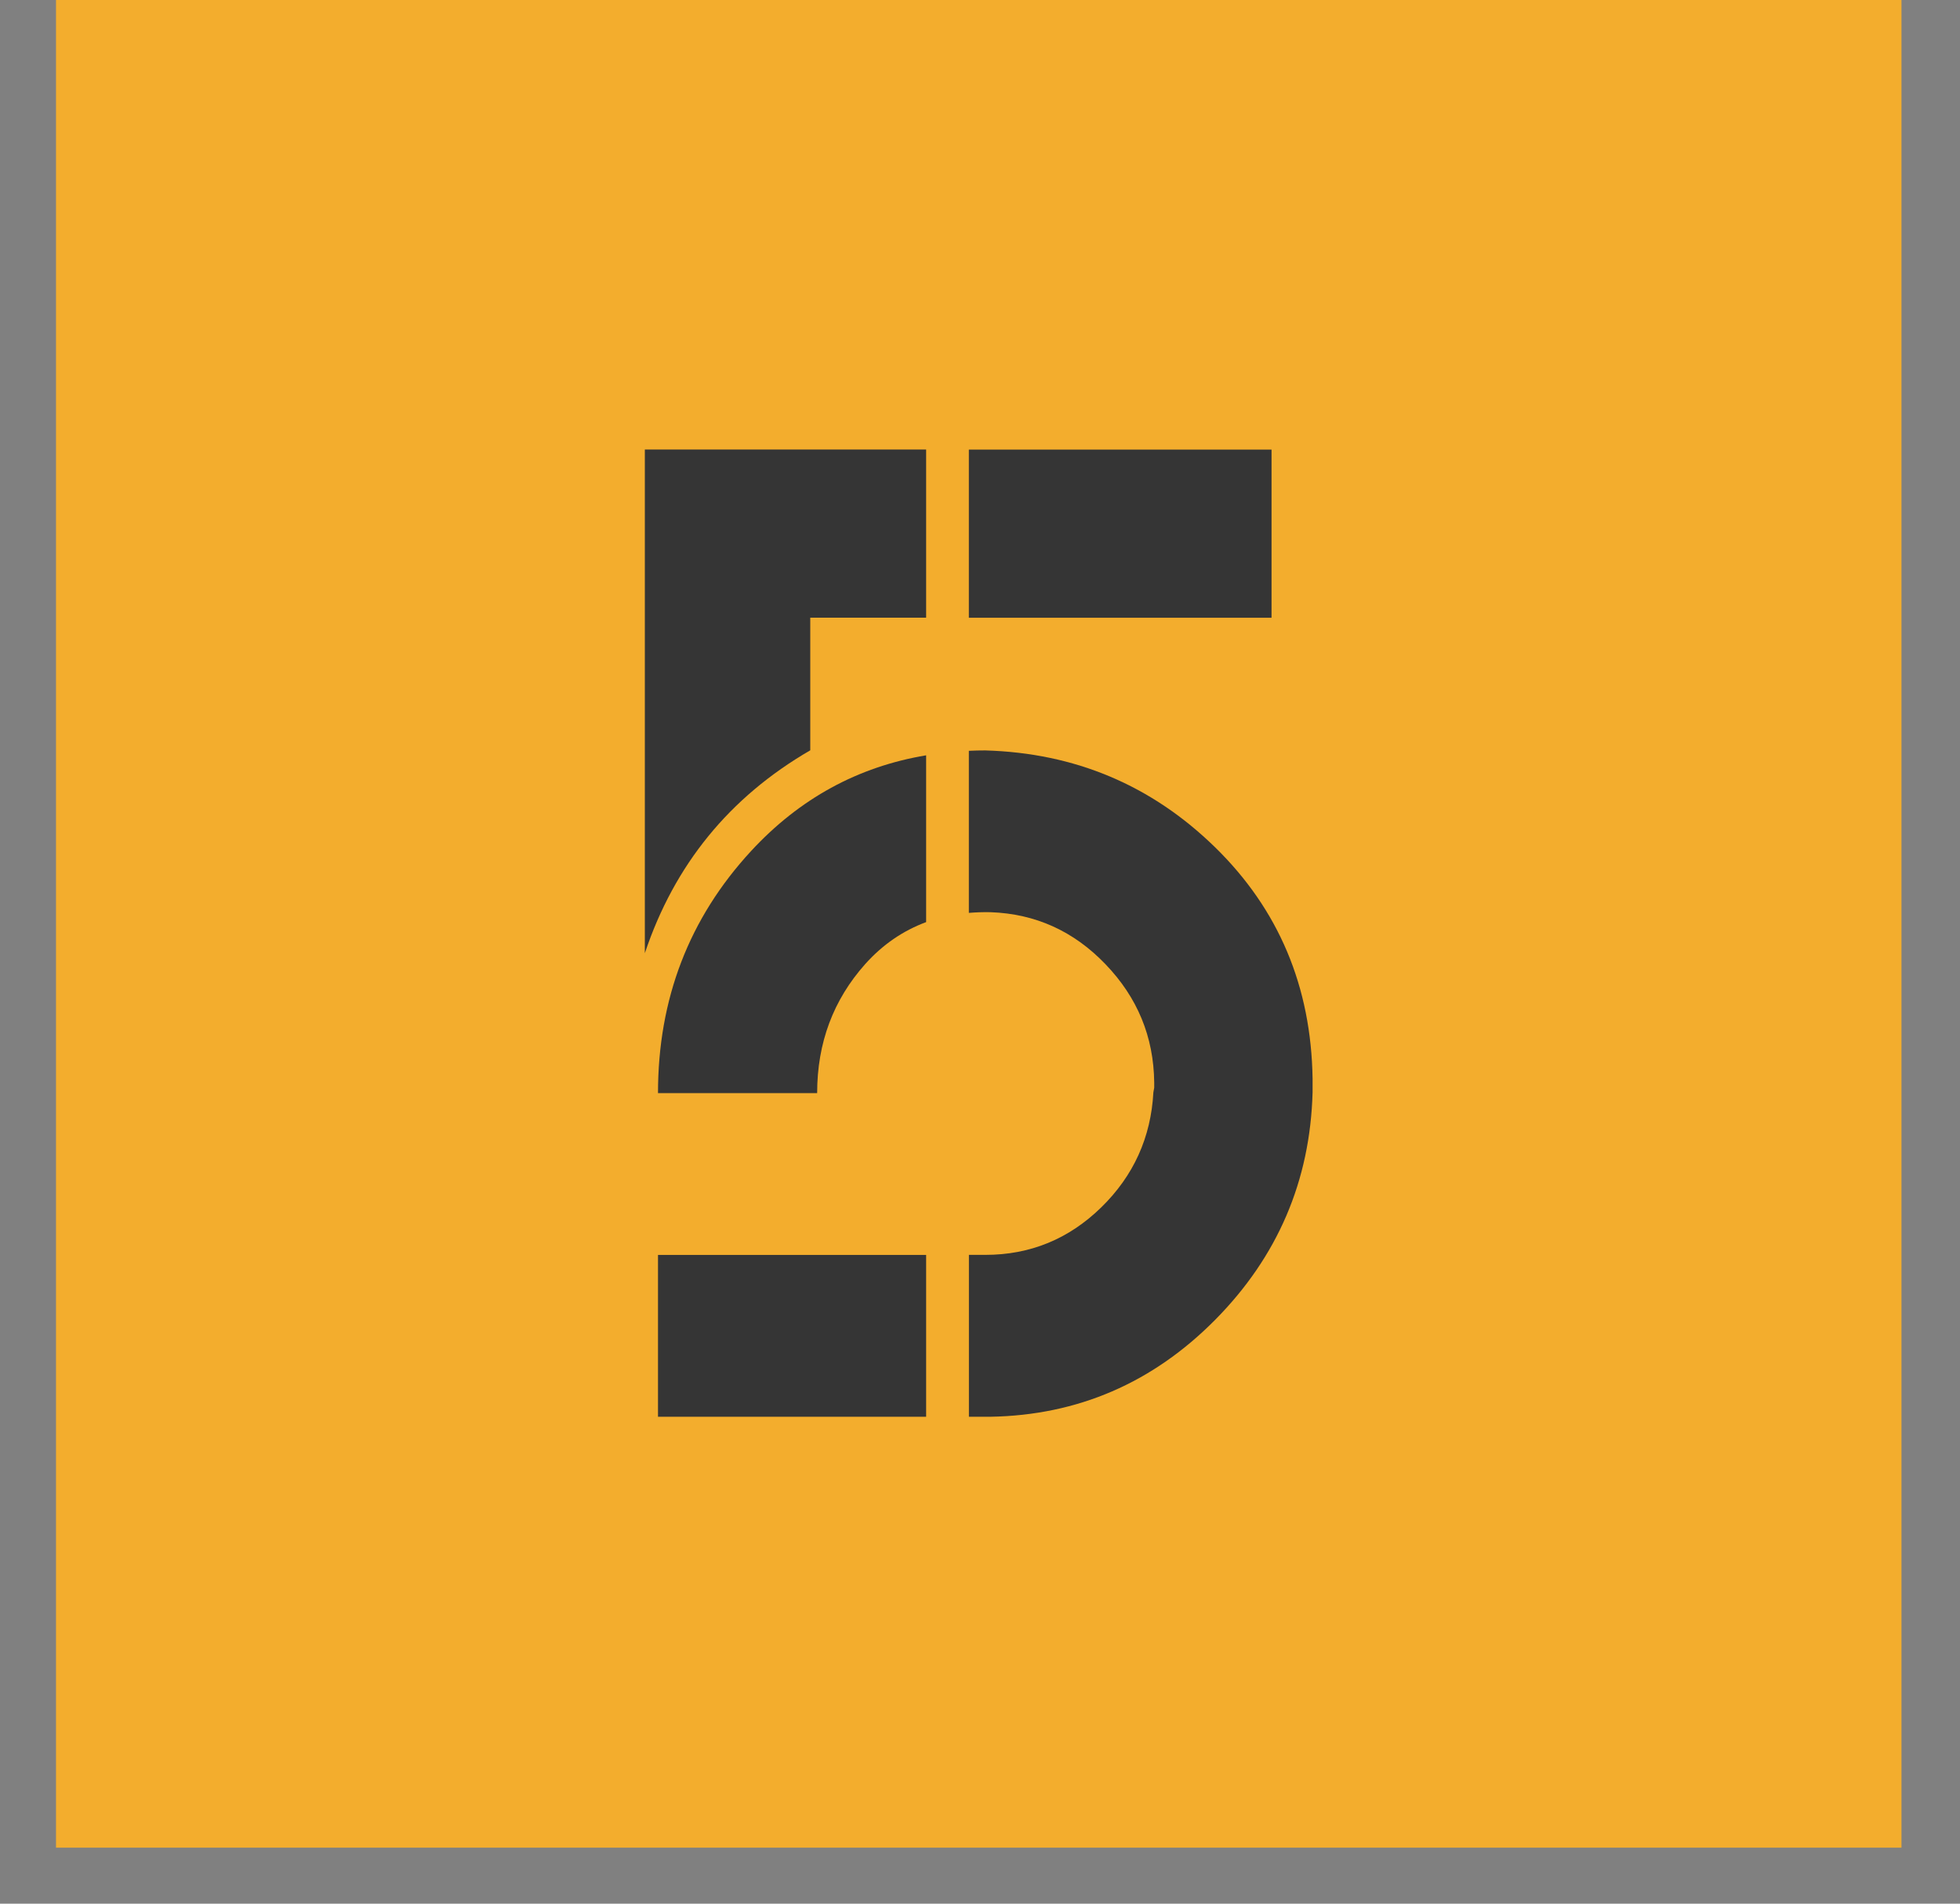<svg width="35" height="34" xmlns="http://www.w3.org/2000/svg" xmlns:xlink="http://www.w3.org/1999/xlink" overflow="hidden"><rect width="100%" height="100%" fill="#808080" stroke="none"/><defs><clipPath id="clip0"><rect x="788" y="465" width="35" height="34"/></clipPath><clipPath id="clip1"><rect x="789" y="465" width="33" height="33"/></clipPath><clipPath id="clip2"><rect x="789" y="465" width="33" height="33"/></clipPath><clipPath id="clip3"><rect x="789" y="290" width="33" height="732"/></clipPath></defs><g clip-path="url(#clip0)" transform="translate(-788 -465)"><g clip-path="url(#clip1)"><g clip-path="url(#clip2)"><g clip-path="url(#clip3)"><path d="M0 0.209 33 0.209 33 33.165 0 33.165Z" fill="#6B7685" transform="matrix(1 0 0 1.017 789 725.828)"/><path d="M24.713 12.043 11.462 12.043C10.506 12.043 9.731 12.817 9.731 13.774L9.731 22.266C9.731 23.223 10.506 23.997 11.462 23.997L15.493 23.997 18.088 26.593 20.683 23.997 24.715 23.997C25.671 23.997 26.445 23.223 26.445 22.266L26.445 13.774C26.445 12.817 25.671 12.043 24.713 12.043" fill="#58B6E6" transform="matrix(1 0 0 1.017 789 725.828)"/><path d="M9.011 11.259 6.751 11.642C5.809 11.802 5.175 12.693 5.335 13.638L6.754 22.007C6.898 22.853 7.629 23.449 8.459 23.449 8.554 23.449 8.652 23.441 8.749 23.424L10.013 23.21C9.835 22.938 9.731 22.613 9.731 22.262L9.731 19.892C8.93 19.685 8.371 18.925 8.442 18.072L9.011 11.259" fill="#55667F" transform="matrix(1 0 0 1.017 789 725.828)"/><path d="M9.731 19.896 9.731 22.267C9.731 22.618 9.835 22.943 10.013 23.215L12.724 22.756 17.841 21.887 21.815 21.215C22.041 21.175 22.25 21.096 22.433 20.982L19.212 20.712 14.037 20.281 10.02 19.945C9.922 19.936 9.825 19.921 9.731 19.896" fill="#3AA8E6" transform="matrix(1 0 0 1.017 789 725.828)"/><path d="M10.87 8.026C9.98 8.026 9.223 8.71 9.148 9.614L9.01 11.261 19.817 9.429C19.915 9.414 20.012 9.407 20.108 9.407 20.937 9.407 21.669 10.004 21.812 10.847L22.016 12.046 24.713 12.046C25.076 12.046 25.413 12.16 25.691 12.348L25.803 11.006C25.882 10.056 25.175 9.216 24.222 9.139L11.016 8.036C10.968 8.028 10.919 8.026 10.87 8.026" fill="#90C859" transform="matrix(1 0 0 1.017 789 725.828)"/><path d="M24.713 12.043 22.016 12.043 23.232 19.217C23.352 19.931 23.014 20.622 22.433 20.98L23.228 21.045C23.276 21.05 23.324 21.052 23.373 21.052 24.264 21.052 25.02 20.369 25.096 19.464L25.691 12.343C25.414 12.155 25.077 12.043 24.713 12.043" fill="#63E0DF" transform="matrix(1 0 0 1.017 789 725.828)"/><path d="M20.109 9.403C20.014 9.403 19.915 9.411 19.817 9.427L9.011 11.259 8.442 18.076C8.371 18.929 8.929 19.688 9.731 19.895L9.731 13.774C9.731 12.817 10.505 12.043 11.461 12.043L22.016 12.043 21.813 10.843C21.67 10 20.938 9.403 20.109 9.403" fill="#60A058" transform="matrix(1 0 0 1.017 789 725.828)"/><path d="M22.016 12.043 11.462 12.043C10.506 12.043 9.731 12.817 9.731 13.774L9.731 19.895C9.825 19.919 9.922 19.934 10.022 19.945L14.039 20.28 19.213 20.708 22.436 20.981C23.019 20.622 23.357 19.931 23.234 19.218L22.016 12.043" fill="#41DADF" transform="matrix(1 0 0 1.017 789 725.828)"/><path d="M20.762 18.1C20.762 20.323 18.959 22.126 16.736 22.126 14.512 22.126 12.71 20.323 12.71 18.1 12.71 15.876 14.512 14.074 16.736 14.074 18.959 14.074 20.762 15.876 20.762 18.1Z" fill="#FFFFFF" transform="matrix(1 0 0 1.017 789 725.828)"/><path d="M19.305 18.1C19.305 19.519 18.154 20.67 16.735 20.67 15.316 20.67 14.166 19.519 14.166 18.1 14.166 16.681 15.316 15.53 16.735 15.53 18.154 15.53 19.305 16.681 19.305 18.1Z" fill="#6B7684" transform="matrix(1 0 0 1.017 789 725.828)"/><path d="M23.222 13.849 22.475 13.849C22.257 13.849 22.048 13.935 21.895 14.09L21.879 14.107C21.367 14.622 21.732 15.499 22.458 15.499L22.614 15.499C22.74 15.499 23.223 15.49 23.345 15.475 24.346 15.339 24.232 13.849 23.222 13.849Z" fill="#FFFFFF" transform="matrix(1 0 0 1.017 789 725.828)"/><path d="M0 0.478 32.955 0.478 32.955 33.434 8.74069e-07 33.434Z" fill="#616571" transform="matrix(1 0 0 1.017 789 638.481)"/><path d="M9.247 5.314 13.136 5.314 13.58 3.153 10.87 3.153C8.939 3.153 7.326 3.632 6.03 4.591 4.831 5.477 4.022 6.921 3.602 8.915L3.307 10.631 14.405 10.633 14.75 8.953 8.443 8.952 9.247 5.314Z" fill="#F4F4F4" fill-opacity="0.2" transform="matrix(1 0 0 1.017 795.849 647.975)"/><path d="M15.203 15.635 15.544 13.929 0.926 13.929 0.581 15.635Z" fill="#F4F4F4" fill-opacity="0.5" transform="matrix(1 0 0 1.017 795.849 647.975)"/><path d="M15.873 12.335 17.407 4.764 14.96 4.763 15.856 0.198 10.833 0.197C8.626 0.197 6.729 0.773 5.19 1.908 3.581 3.098 2.636 4.999 2.19 7.587L1.245 12.335 15.873 12.335ZM3.777 7.892C4.144 5.751 4.961 4.2 6.206 3.279 7.442 2.364 8.999 1.9 10.832 1.9L13.837 1.9 13.135 5.314 9.247 5.314 8.817 7.254 15.099 7.251 14.404 10.632 3.307 10.63 3.777 7.892Z" fill="#F4F4F4" transform="matrix(1 0 0 1.017 795.849 647.975)"/><path d="M0 0.123 32.955 0.123 32.955 33.077 8.74069e-07 33.077Z" fill="#F26A38" transform="matrix(1 0 0 1.017 789 551.766)"/><path d="M6.657 8.813C6.755 8.817 6.853 8.824 6.951 8.824 9.285 8.824 11.62 8.824 13.953 8.824L14.258 8.824C13.819 14.339 13.383 19.821 12.947 25.306 12.932 25.307 12.915 25.315 12.9 25.317 12.659 24.758 12.418 24.197 12.178 23.637 11.863 22.896 11.544 22.164 11.24 21.423 11.167 21.25 11.081 21.177 10.881 21.177 9.554 21.19 8.228 21.182 6.901 21.184 6.819 21.184 6.738 21.197 6.657 21.203L6.657 8.813ZM8.857 14.834C8.857 16.152 8.86 17.469 8.853 18.788 8.852 18.986 8.903 19.062 9.112 19.061 9.628 19.047 10.145 19.048 10.66 19.055 10.841 19.062 10.9 18.999 10.899 18.817 10.894 16.184 10.894 13.543 10.899 10.908 10.9 10.706 10.822 10.662 10.64 10.665 10.14 10.675 9.641 10.678 9.142 10.663 8.917 10.656 8.85 10.724 8.852 10.952 8.864 12.245 8.857 13.54 8.857 14.834Z" fill="#FFFFFF" transform="matrix(1 0 0 1.017 789 551.766)"/><path d="M13.595 25.308C14.25 19.822 14.905 14.334 15.56 8.837L26.299 8.837 26.299 21.182 25.975 21.182C22.873 21.182 19.764 21.184 16.661 21.177 16.447 21.174 16.326 21.242 16.21 21.423 15.406 22.655 14.59 23.884 13.78 25.115 13.736 25.183 13.689 25.25 13.644 25.318 13.628 25.314 13.61 25.312 13.595 25.308M20.797 19.05C23.15 19.056 25.05 17.197 25.056 14.886 25.063 12.557 23.187 10.678 20.849 10.67 18.479 10.662 16.58 12.522 16.577 14.847 16.573 17.172 18.454 19.046 20.797 19.05" fill="#FFFFFF" transform="matrix(1 0 0 1.017 789 551.766)"/><path d="M23.066 14.88C23.07 16.105 22.043 17.149 20.828 17.157 19.61 17.169 18.562 16.109 18.567 14.876 18.573 13.648 19.606 12.608 20.817 12.609 22.03 12.612 23.062 13.654 23.066 14.88" fill="#FFFFFF" transform="matrix(1 0 0 1.017 789 551.766)"/><path d="M0 0.389 32.955 0.389 32.955 33.344 8.74069e-07 33.344Z" fill="#F3AD2D" transform="matrix(1 0 0 1.017 789 464.419)"/><path d="M14.453 17.499C14.765 17.157 15.128 16.915 15.538 16.765L15.538 13.836C14.321 14.036 13.278 14.595 12.411 15.518 11.305 16.697 10.75 18.113 10.75 19.768L13.592 19.768C13.592 18.887 13.879 18.131 14.453 17.499" fill="#353535" transform="matrix(1 0 0 1.017 789 464.419)"/><path d="M15.538 22.61 10.75 22.61 10.75 24.032 10.75 25.452 11.879 25.452 13.899 25.452 15.538 25.452Z" fill="#353535" transform="matrix(1 0 0 1.017 789 464.419)"/><path d="M20.698 15.451C19.563 14.361 18.195 13.795 16.594 13.75 16.495 13.75 16.398 13.752 16.301 13.757L16.301 16.603C16.427 16.593 16.555 16.588 16.689 16.591 17.49 16.619 18.174 16.923 18.742 17.506 19.312 18.089 19.602 18.78 19.611 19.581L19.611 19.595 19.611 19.674 19.596 19.754C19.553 20.545 19.243 21.22 18.664 21.776 18.084 22.332 17.395 22.609 16.595 22.609L16.302 22.609 16.302 25.452 16.689 25.452C18.245 25.425 19.582 24.858 20.698 23.751 21.814 22.642 22.396 21.311 22.439 19.754L22.439 19.741 22.439 19.675 22.439 19.595 22.439 19.515C22.414 17.895 21.832 16.541 20.698 15.451" fill="#353535" transform="matrix(1 0 0 1.017 789 464.419)"/><path d="M15.538 8.466 10.515 8.466 10.515 17.311C11.043 15.758 12.026 14.571 13.469 13.748L13.469 11.419 15.538 11.419 15.538 8.466Z" fill="#353535" transform="matrix(1 0 0 1.017 789 464.419)"/><path d="M16.301 8.467 21.706 8.467 21.706 11.42 16.301 11.42Z" fill="#353535" transform="matrix(1 0 0 1.017 789 464.419)"/><path d="M0 0.034 32.956 0.034 32.956 32.988 1.90015e-07 32.988Z" fill="#2CAAE2" transform="matrix(1 0 0 1.017 789 377.705)"/><path d="M16.476 25.428C11.56 25.428 7.562 21.43 7.562 16.513 7.562 11.597 11.56 7.598 16.476 7.598 21.393 7.598 25.392 11.598 25.392 16.513 25.392 21.43 21.392 25.428 16.476 25.428M16.476 12.211C14.104 12.211 12.174 14.14 12.174 16.513 12.174 18.887 14.104 20.816 16.476 20.816 18.85 20.816 20.781 18.886 20.781 16.513 20.781 14.14 18.849 12.211 16.476 12.211" fill="#FFFFFF" transform="matrix(1 0 0 1.017 789 377.705)"/><path d="M0.022 0 32.978 0 32.978 32.955 0.022 32.955Z" fill="#2EB8D7" transform="matrix(1 0 0 1.017 789 290.357)"/><path d="M0.029 3.829 16.061 3.829 16.061 19.883 0.029 19.883Z" fill="#333333" transform="matrix(1 0 0 1.017 795.849 296.687)"/><path d="M3.24 0.618 3.24 10.251 9.64 10.251 9.64 16.672 19.273 16.672 19.273 0.618Z" fill="#28889C" transform="matrix(1 0 0 1.017 795.849 296.687)"/><path d="M6.408 3.829 6.408 7.04 12.851 7.04 12.851 13.461 16.061 13.461 16.061 3.829Z" fill="#FFFFFF" transform="matrix(1 0 0 1.017 795.849 296.687)"/><path d="M0.024 0.057 32.948 0.057 32.948 33.598 0.024 33.598Z" fill="#205A23" transform="matrix(1 0 0 1.017 789 987.237)"/><path d="M11.802 14.327 12.328 14.636 12.343 14.606C13.079 13.553 13.47 12.299 13.47 10.983 13.486 9.296 12.869 7.716 11.726 6.539 10.584 5.347 9.05 4.681 7.427 4.681 4.074 4.681 1.354 7.499 1.354 10.951 1.354 14.404 4.074 17.207 7.427 17.207 8.013 17.207 8.569 17.13 9.096 16.959L9.125 16.943 9.005 16.324 8.96 16.34C8.449 16.494 7.923 16.588 7.397 16.588 4.39 16.588 1.94 14.064 1.94 10.967 1.94 7.87 4.39 5.347 7.397 5.347 10.403 5.347 12.854 7.87 12.854 10.967 12.854 12.159 12.493 13.305 11.802 14.296L11.802 14.327Z" fill="#FFFFFF" transform="matrix(1 0 0 1.017 796.412 994.877)"/><path d="M12.739 5.559C11.332 4.093 9.461 3.296 7.467 3.296 6.771 3.296 6.106 3.392 5.473 3.583L5.442 3.599 5.55 4.189 5.597 4.173C6.215 3.997 6.849 3.902 7.468 3.902 11.255 3.902 14.347 7.073 14.347 10.993 14.347 14.912 11.255 18.067 7.467 18.067 3.68 18.051 0.588 14.864 0.588 10.976 0.588 9.494 1.021 8.092 1.855 6.881L1.886 6.85 1.376 6.547 1.36 6.579C0.479 7.853 0 9.383 0 10.993 0 15.215 3.34 18.657 7.436 18.657 11.549 18.657 14.888 15.215 14.888 10.993 14.919 8.937 14.146 7.009 12.739 5.559L12.739 5.559Z" fill="#FFFFFF" transform="matrix(1 0 0 1.017 796.412 994.877)"/><path d="M6.51 13.713 7.132 13.713 8.637 8.043 8.014 8.043Z" fill="#FFFFFF" transform="matrix(1 0 0 1.017 796.412 994.877)"/><path d="M5.372 8.373 3.743 10.691 3.609 10.878 5.339 13.33 5.372 13.383 5.865 13.001 4.361 10.878 5.865 8.755Z" fill="#FFFFFF" transform="matrix(1 0 0 1.017 796.412 994.877)"/><path d="M9.452 8.373 8.959 8.755 10.463 10.878 9.001 12.948 8.967 13.001 9.452 13.383 11.081 11.065 11.215 10.878Z" fill="#FFFFFF" transform="matrix(1 0 0 1.017 796.412 994.877)"/><path d="M11.602 0C14.359 1.505 16.789 3.857 18.111 6.659L18.111 0 11.602 0Z" fill="#FFFFFF" transform="matrix(1 0 0 1.017 796.412 994.877)"/><path d="M0 0 33 0 33 33.623 0 33.623Z" fill="#7566F1" transform="matrix(1 0 0 1.017 789 812.542)"/><path d="M7.721 9.643C7.721 10.721 8.593 11.596 9.666 11.596 10.739 11.596 11.611 10.721 11.611 9.643 11.611 8.566 10.739 7.691 9.666 7.691 8.593 7.691 7.721 8.566 7.721 9.643Z" fill="#FFFFFF" transform="matrix(1 0 0 1.017 795.849 820.138)"/><path d="M1.871 9C2.184 5.207 5.269 2.132 9.047 1.84 10.553 1.728 12.051 2.042 13.37 2.761 13.735 2.963 14.19 2.88 14.458 2.559 14.637 2.357 14.704 2.087 14.659 1.818 14.607 1.549 14.443 1.324 14.204 1.19 12.811 0.434 11.246 0.037 9.651 0.037 9.457 0.037 9.263 0.045 9.07 0.052 4.24 0.344 0.373 4.219 0.082 9.067-0.052 11.312 0.596 13.541 1.923 15.352 2.079 15.569 2.333 15.703 2.601 15.718 2.869 15.726 3.123 15.621 3.301 15.427 3.577 15.112 3.6 14.641 3.354 14.304 2.243 12.771 1.714 10.893 1.871 9Z" fill="#FFFFFF" fill-opacity="0.7" transform="matrix(1 0 0 1.017 795.849 820.138)"/><path d="M18.884 6.973C18.639 6.127 18.288 5.327 17.834 4.594 17.7 4.369 17.469 4.219 17.208 4.182 16.947 4.145 16.686 4.227 16.485 4.399 16.164 4.683 16.097 5.17 16.328 5.544 16.738 6.217 17.051 6.95 17.245 7.721 18.08 10.983 16.753 14.402 13.929 16.242 13.862 16.287 13.772 16.272 13.72 16.212L11.373 13.579C11.268 13.459 11.097 13.414 10.94 13.466 10.344 13.668 9.725 13.728 9.099 13.639 7.318 13.392 5.917 11.97 5.686 10.19 5.545 9.067 5.85 7.968 6.566 7.1 7.274 6.239 8.302 5.708 9.405 5.641L9.569 5.633C9.793 5.633 9.971 5.641 10.158 5.663 11.887 5.888 13.295 7.257 13.578 8.993 13.713 9.831 13.593 10.668 13.221 11.416 13.049 11.761 13.086 12.157 13.303 12.427 13.496 12.666 13.78 12.778 14.085 12.748 14.391 12.711 14.652 12.524 14.793 12.247 15.293 11.245 15.494 10.122 15.367 9 15.114 6.666 13.414 4.683 11.149 4.055 11.089 4.032 11.045 4.017 11 4.003 10.776 3.95 10.553 3.913 10.329 3.883 10.18 3.868 10.031 3.86 9.889 3.853L9.837 3.853C9.74 3.853 9.651 3.853 9.554 3.853 9.502 3.853 9.442 3.853 9.39 3.86L9.293 3.868C9.062 3.883 8.861 3.905 8.675 3.935 8.637 3.943 8.593 3.95 8.555 3.965 5.843 4.504 3.883 6.898 3.883 9.666 3.883 11.701 4.971 13.616 6.73 14.663 6.767 14.686 6.797 14.731 6.804 14.776 6.812 14.821 6.797 14.873 6.767 14.903L4.628 17.297C4.546 17.387 4.509 17.514 4.531 17.634 4.546 17.753 4.613 17.851 4.717 17.918 7.527 19.624 11.313 19.736 14.204 18.165 16.805 16.751 18.654 14.177 19.138 11.245 19.369 9.816 19.279 8.357 18.884 6.973Z" fill="#FFFFFF" transform="matrix(1 0 0 1.017 795.849 820.138)"/><path d="M0 0 33 0 33 33.623 0 33.623 0 0ZM20.547 25.56 20.547 8.094 25.424 8.094 25.424 25.56 20.547 25.56ZM14.321 14.321 19.127 14.321 19.127 19.2 14.321 19.2 14.321 14.321 14.321 14.321ZM8.094 8.094 12.971 8.094 12.971 19.267 8.094 19.267 8.094 8.094 8.094 8.094ZM8.094 20.547 8.094 25.426 19.191 25.426 19.191 20.547 8.094 20.547 8.094 20.547Z" fill="#1A1E27" fill-rule="evenodd" transform="matrix(1 0 0 1.017 789 899.257)"/></g></g></g></g></svg>